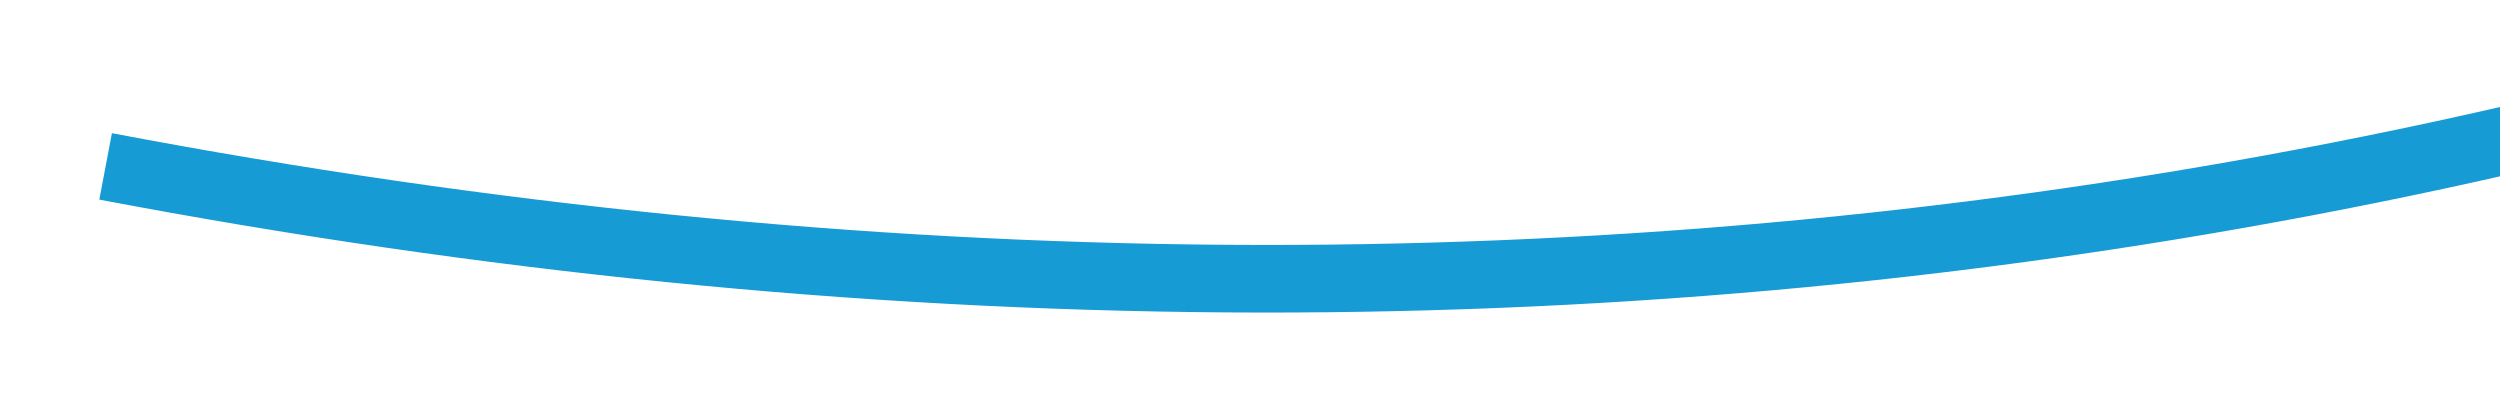 ﻿<?xml version="1.0" encoding="utf-8"?>
<svg version="1.1" width="74px" height="12px" viewBox="286 1058  74 12" xmlns:xlink="http://www.w3.org/1999/xlink" xmlns="http://www.w3.org/2000/svg">
  <g transform="matrix(0.839 0.545 -0.545 0.839 631.605 -4.264 )">
    <path d="M 294 1081  C 336.382 1063.653  367.106 1034.26  386.173 992.821  " stroke-width="2" stroke="#169bd5" fill="none" />
    <path d="M 380.176 995.73  L 385.849 993.568  L 388.011 999.241  L 389.88 998.529  L 387.362 991.921  L 387.006 990.987  L 386.071 991.343  L 379.464 993.861  L 380.176 995.73  Z " fill-rule="nonzero" fill="#169bd5" stroke="none" />
  </g>
</svg>